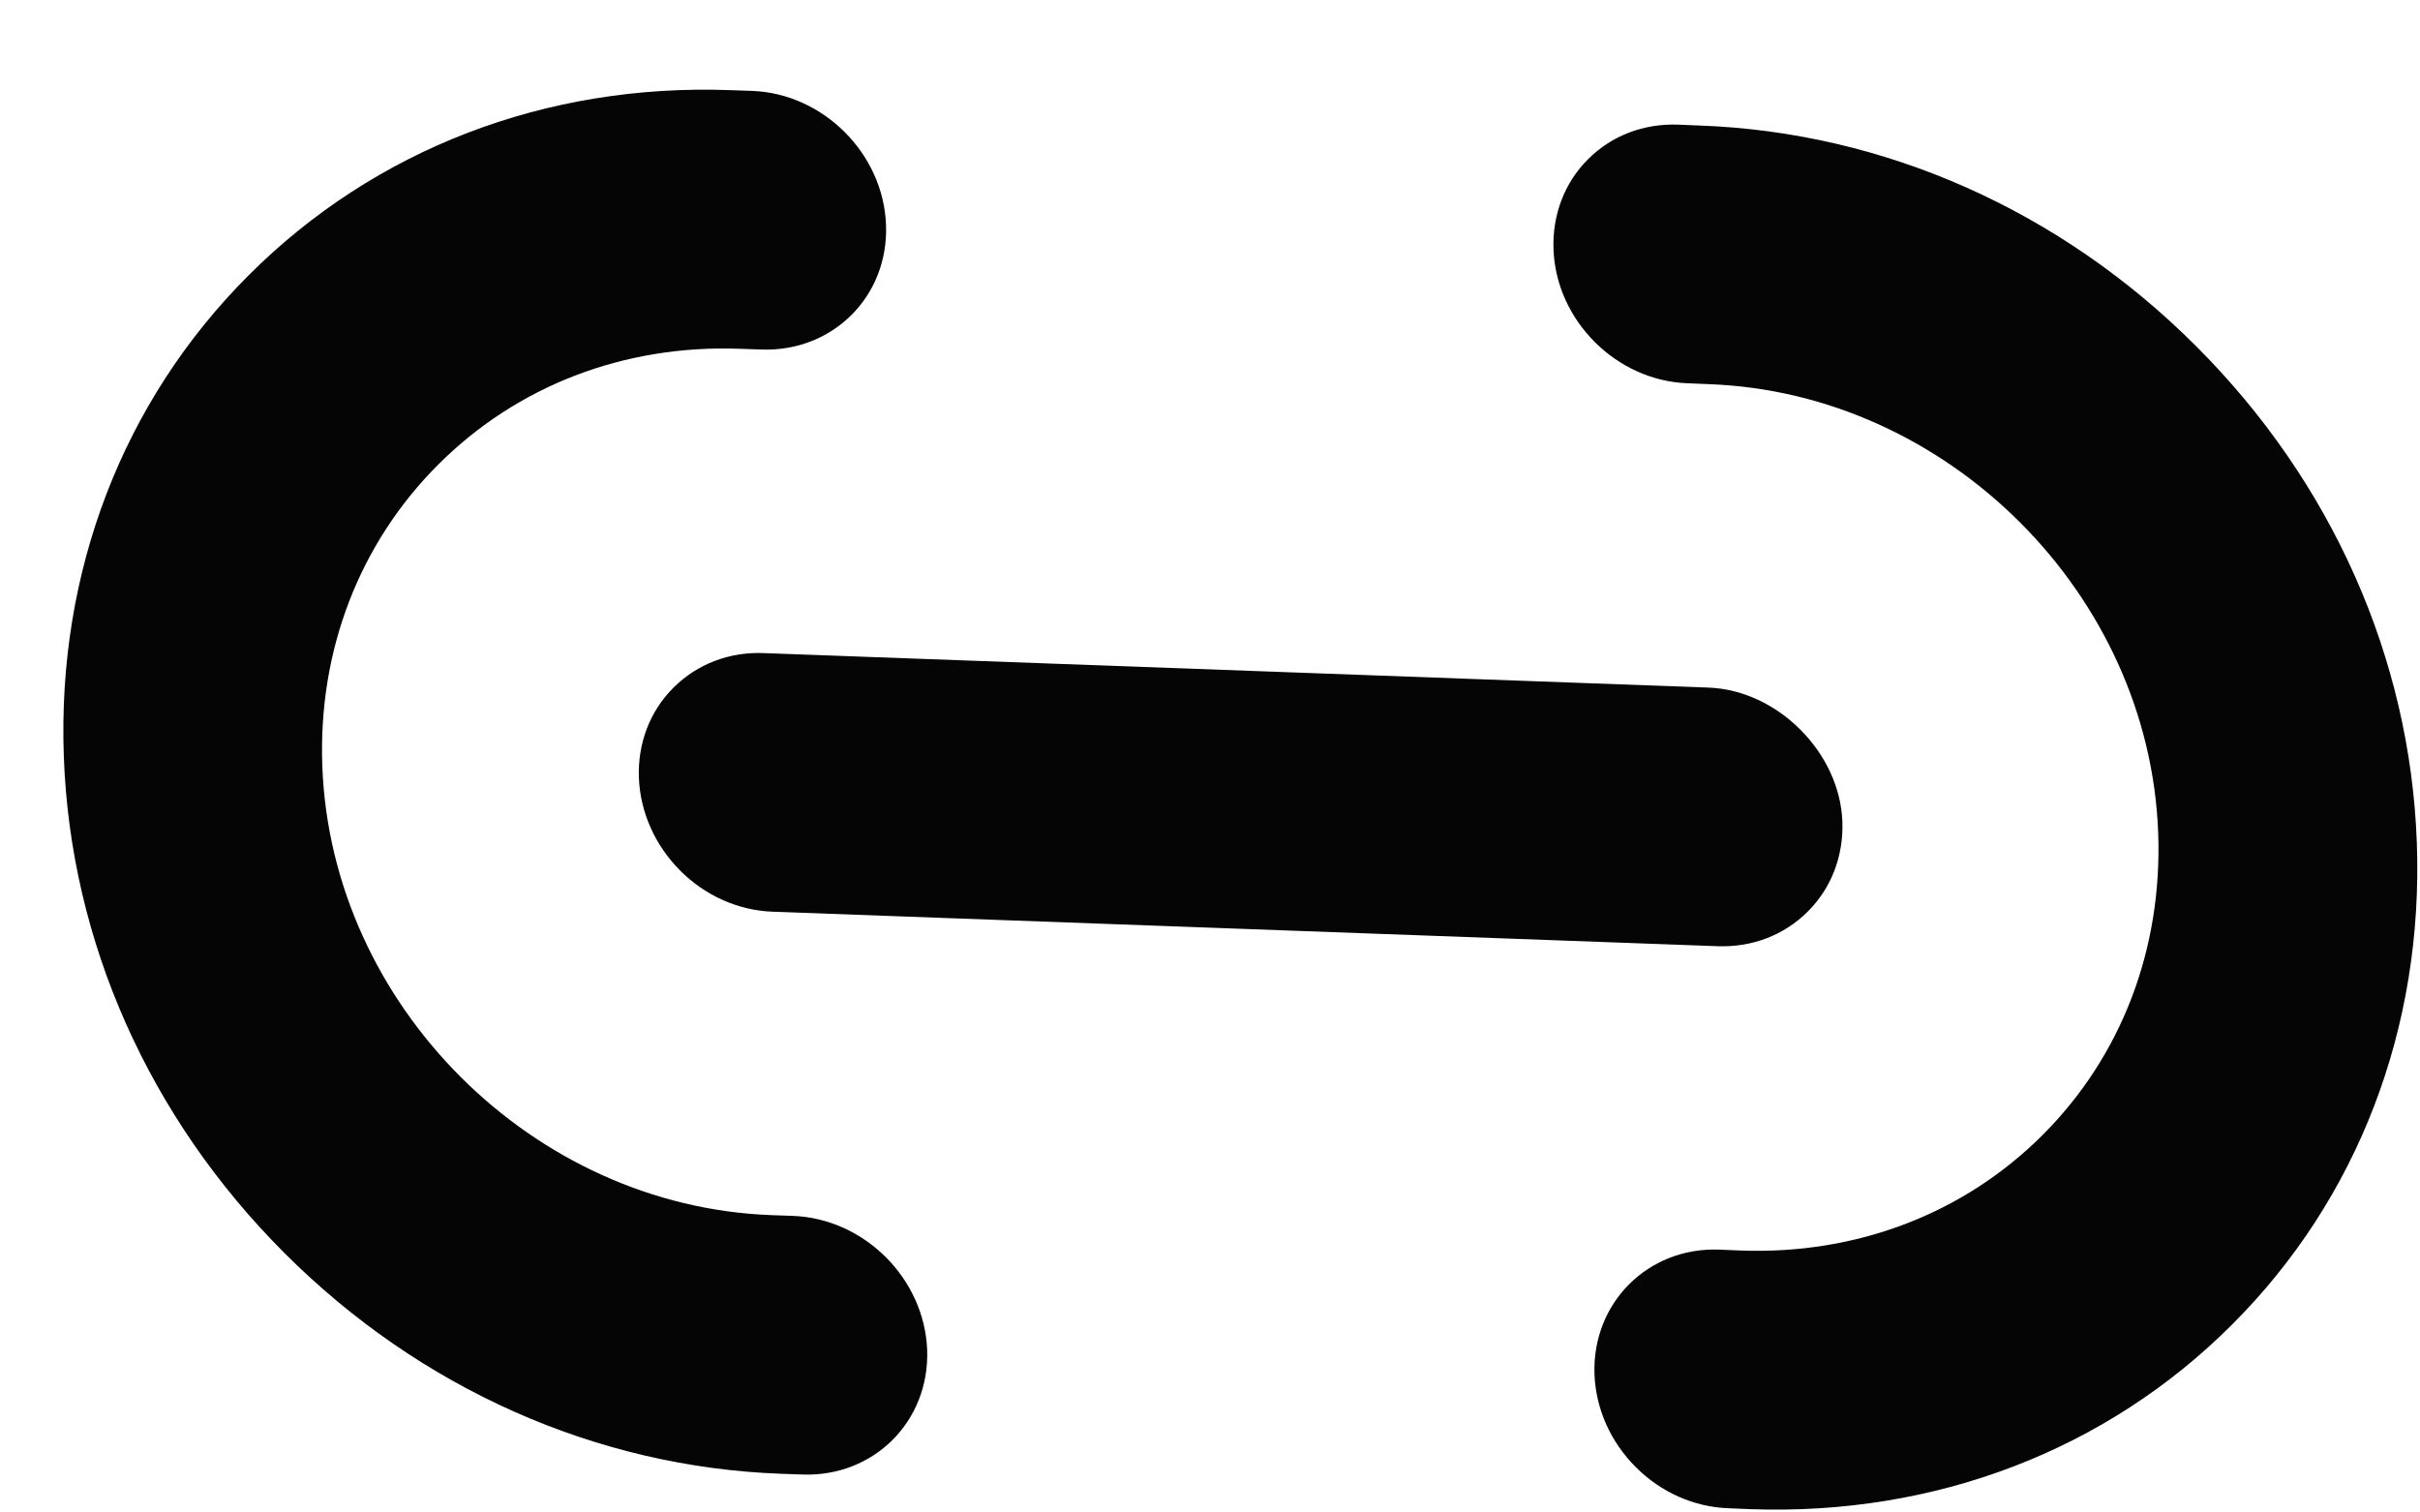 <svg width="16" height="10" viewBox="0 0 16 10" fill="none" xmlns="http://www.w3.org/2000/svg">
<path fill-rule="evenodd" clip-rule="evenodd" d="M11.238 0.83C12.459 0.874 13.624 1.392 14.52 2.289C15.417 3.185 15.935 4.351 15.979 5.571C16.024 6.794 15.59 7.926 14.758 8.757C13.927 9.589 12.795 10.022 11.572 9.978L11.428 9.972C11.2 9.964 10.982 9.867 10.815 9.7C10.648 9.533 10.551 9.315 10.542 9.087C10.525 8.615 10.895 8.245 11.366 8.262L11.51 8.268C12.276 8.296 12.985 8.024 13.505 7.504C14.026 6.983 14.297 6.275 14.269 5.508C14.212 3.929 12.879 2.598 11.3 2.54L11.157 2.534C10.686 2.517 10.288 2.119 10.271 1.648C10.263 1.42 10.344 1.208 10.499 1.053C10.655 0.897 10.866 0.816 11.095 0.824L11.238 0.83ZM1.645 1.819C2.478 0.986 3.609 0.551 4.829 0.596L4.972 0.601C5.443 0.618 5.841 1.016 5.858 1.487C5.876 1.959 5.506 2.328 5.034 2.311L4.891 2.306C4.127 2.278 3.419 2.55 2.897 3.072C2.375 3.594 2.103 4.302 2.131 5.065C2.189 6.644 3.521 7.976 5.1 8.034L5.243 8.039C5.715 8.057 6.112 8.454 6.13 8.925C6.147 9.397 5.777 9.766 5.306 9.749L5.162 9.744C3.942 9.699 2.777 9.181 1.881 8.285C0.984 7.388 0.466 6.223 0.422 5.003C0.377 3.783 0.811 2.652 1.645 1.819ZM5.049 4.318L11.294 4.546C11.752 4.562 12.164 4.975 12.181 5.432C12.189 5.66 12.108 5.872 11.952 6.027C11.796 6.183 11.585 6.264 11.357 6.256L5.111 6.028C4.882 6.02 4.664 5.923 4.497 5.756C4.33 5.588 4.233 5.37 4.224 5.142C4.216 4.913 4.297 4.702 4.453 4.546C4.609 4.391 4.82 4.309 5.049 4.318Z" fill="#050505"/>
</svg>
